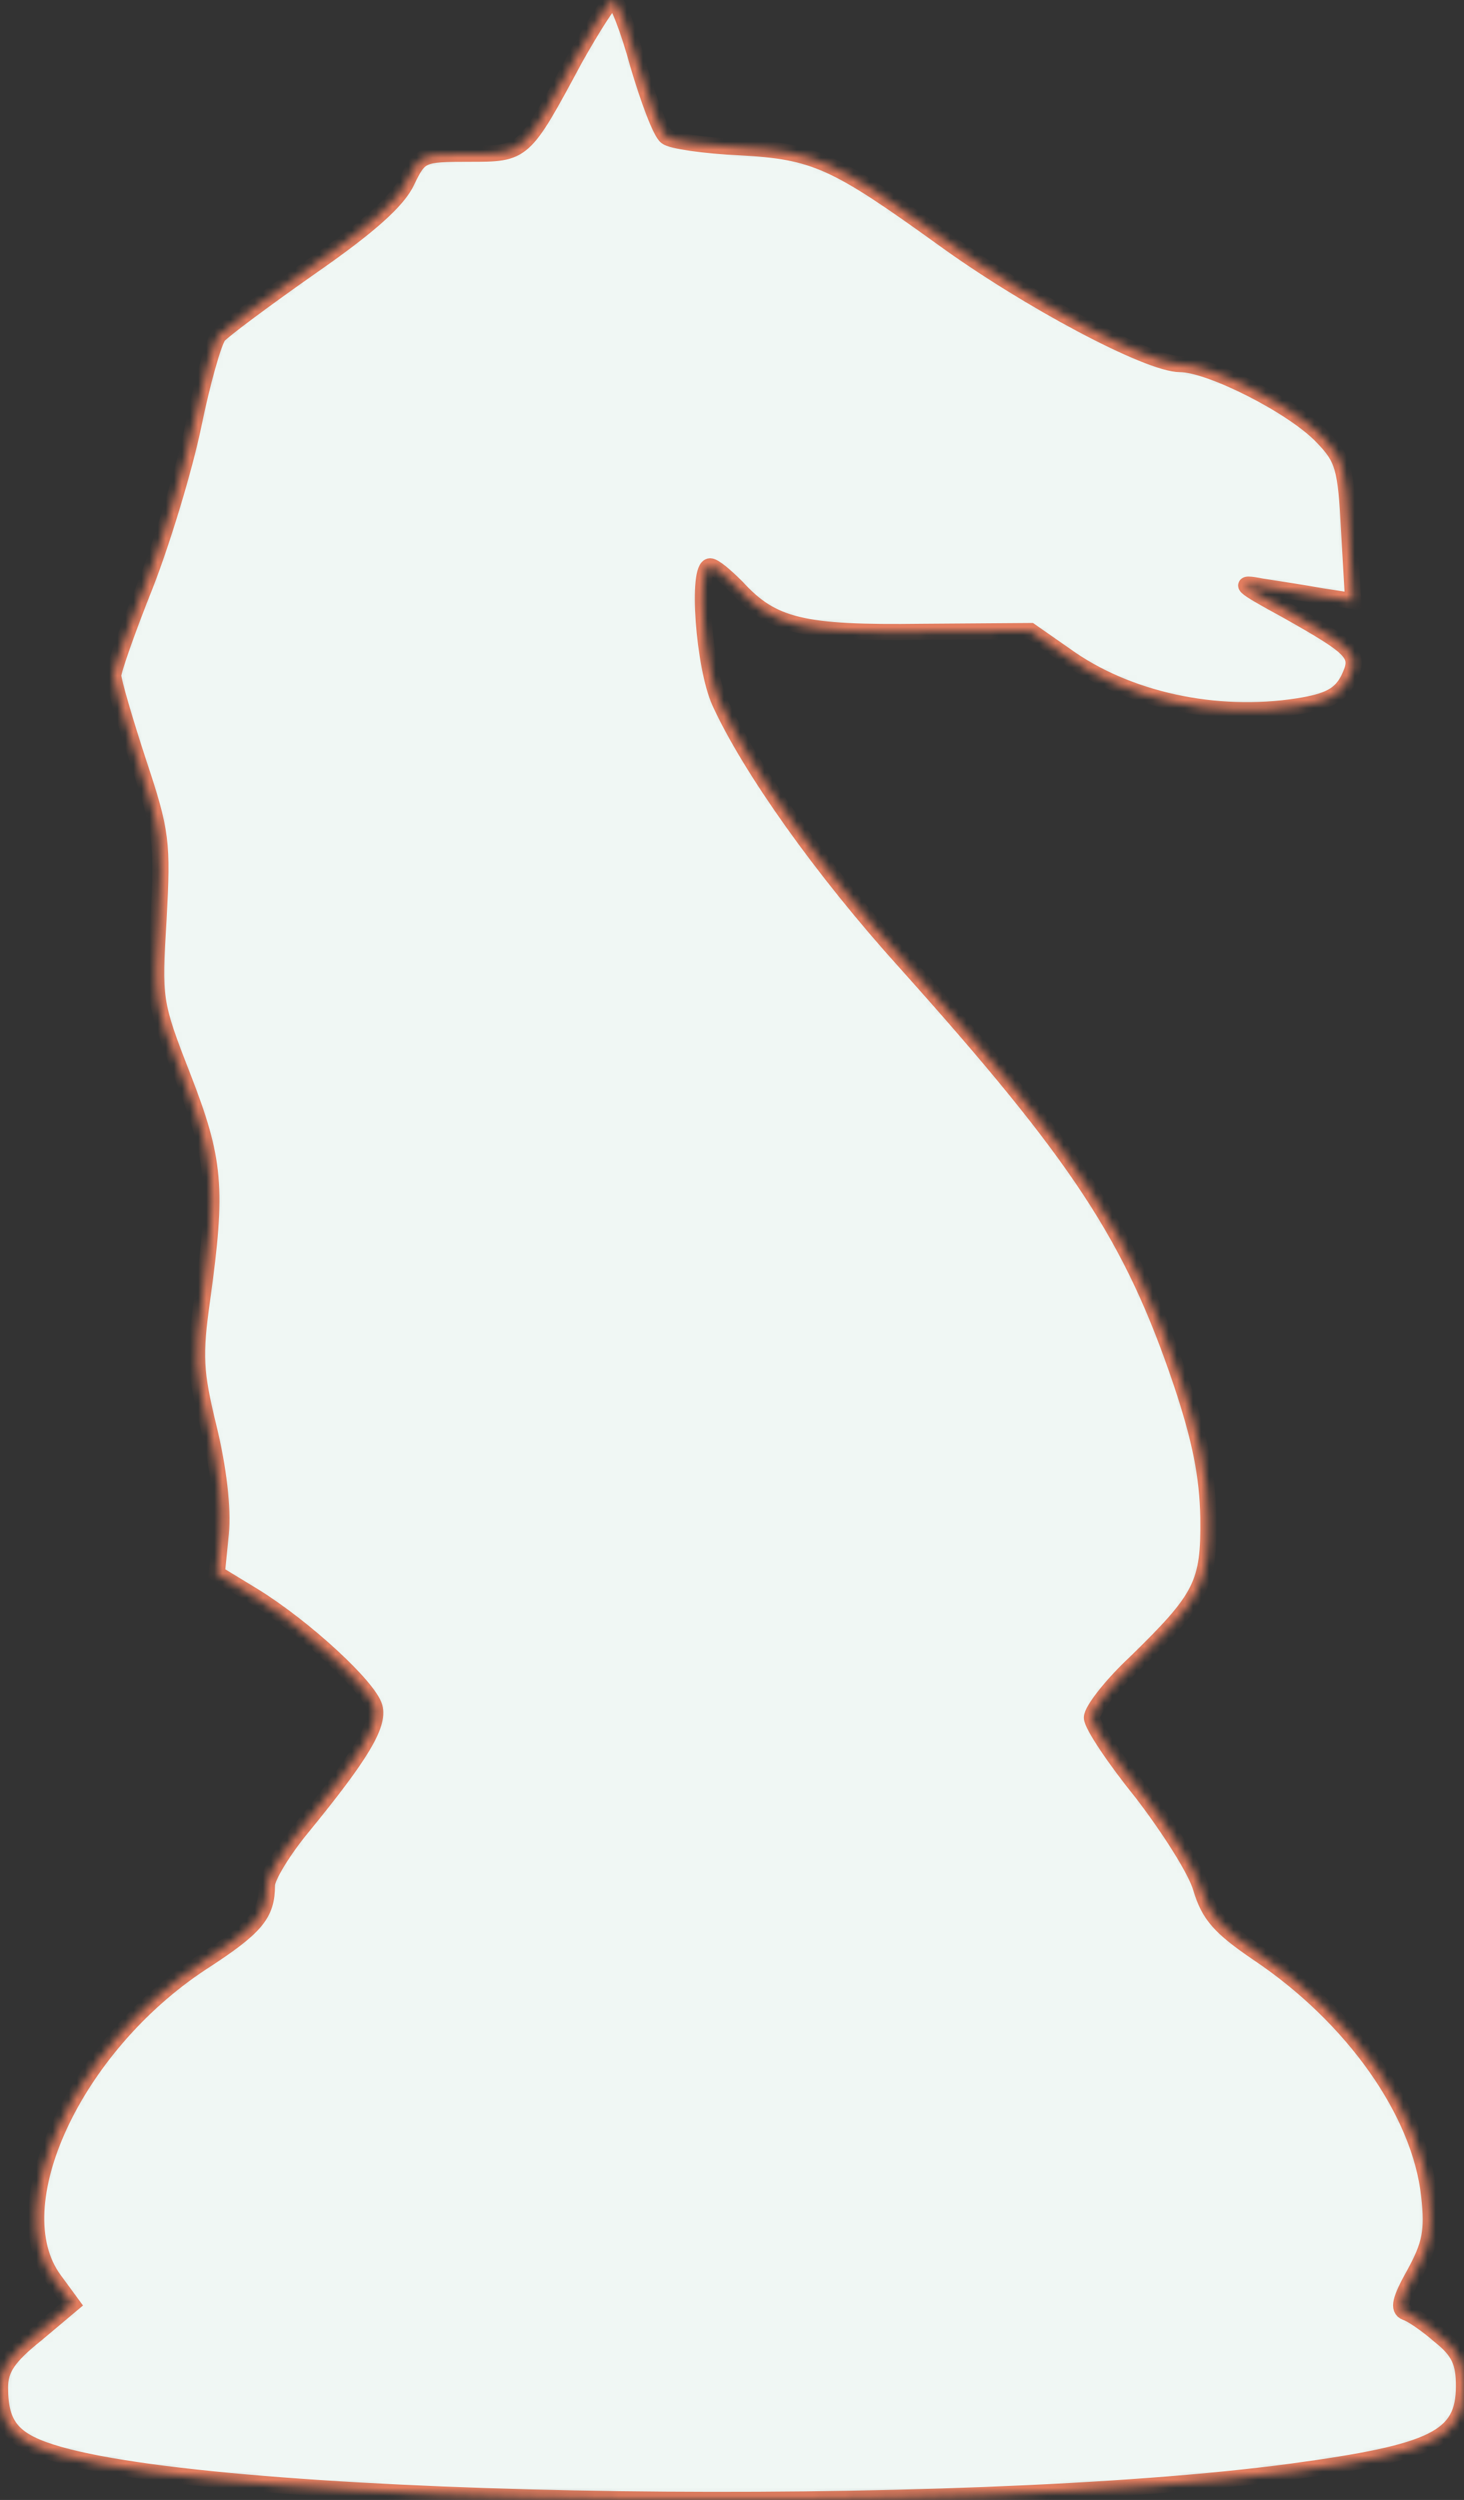<svg width="181" height="309" viewBox="0 0 181 309" fill="none" xmlns="http://www.w3.org/2000/svg">
<rect x="0" y="0" width="181" height="309" fill="#333333" stroke="none"/>
<mask id="path-1-inside-1" fill="white">
<path d="M71.1 7.2C64.7 19.1 64.8 19 57.9 19C52.1 19 51.9 19.1 50.3 22.4C49.2 24.8 45.6 28 38.4 33C32.7 37 27.6 40.8 27 41.5C26.4 42.3 25 47.2 23.9 52.6C22.8 57.9 20.1 66.8 18 72.2C15.8 77.7 14 82.8 14 83.5C14 84.2 15.4 89 17.1 94.2C20 102.9 20.1 104.1 19.6 113.6C19 123.5 19 123.9 22.6 133.1C26.6 143.4 26.9 146.8 25 160.5C24 167.6 24.1 169.5 25.8 176.5C27 181.4 27.6 186.5 27.3 189.5L26.8 194.5L31.4 197.3C37.7 201.2 45.6 208.5 46.3 211C46.9 213.2 44.6 217 37.4 225.8C35 228.7 33 232 33 233C33 236.6 31.7 238.2 24.9 242.6C9.1 253 0 272.7 6.7 281.8L8.9 284.8L4.5 288.5C1 291.3 0 292.8 0 295.1C0 300 1.7 301.8 7.3 303.4C29.8 309.8 118.7 311 159.7 305.5C177.4 303.1 181 301.3 181 294.9C181 292 180.4 290.6 178 288.7C176.4 287.3 174.5 286 173.8 285.8C172.8 285.4 173.1 284.2 174.9 281C176.8 277.5 177.2 275.8 176.7 271.4C175.6 261.1 167.3 249.3 155.5 241.4C150.8 238.2 149.5 236.7 148.5 233.4C147.9 231.2 144.5 225.9 141.2 221.6C137.8 217.4 135 213.2 135 212.3C135 211.4 137.4 208.3 140.4 205.5C148.6 197.5 149.5 195.8 149.4 187.6C149.3 182.4 148.4 177.9 146.1 171C140 152.9 133.5 143 112 119C101.6 107.5 92.7 94.9 89 86.8C87 82.4 86.1 70 87.8 70C88.3 70 89.7 71.2 91.1 72.6C95.5 77.4 99.2 78.3 114 78.1L127.4 78L131.7 81C139.3 86.5 150.3 88.9 160.5 87.3C164.3 86.7 165.7 85.9 166.7 84C168.2 80.9 167.7 80.3 159 75.4C153.3 72.3 152.9 71.9 156 72.5C157.9 72.8 161.2 73.3 163.4 73.7L167.3 74.3L166.8 65.6C166.4 57.8 166.1 56.7 163.5 54C159.9 50.2 149.6 45 145.9 45C142 45 127.1 37.1 116.5 29.4C103.3 19.9 100.8 18.7 91.5 18.2C87.1 18 83 17.4 82.4 16.9C81.7 16.4 80.2 12.4 78.9 8C77.7 3.6 76.3 0 75.8 0C75.4 0 73.3 3.3 71.1 7.2Z"/>
</mask>
<path d="M71.1 7.2C64.7 19.1 64.8 19 57.9 19C52.1 19 51.9 19.1 50.3 22.4C49.2 24.8 45.6 28 38.4 33C32.7 37 27.6 40.8 27 41.5C26.4 42.3 25 47.2 23.9 52.6C22.8 57.9 20.1 66.8 18 72.2C15.8 77.7 14 82.8 14 83.5C14 84.2 15.4 89 17.1 94.2C20 102.9 20.1 104.1 19.6 113.6C19 123.5 19 123.9 22.6 133.1C26.6 143.4 26.9 146.8 25 160.5C24 167.6 24.1 169.5 25.8 176.5C27 181.4 27.6 186.5 27.3 189.5L26.8 194.5L31.4 197.3C37.7 201.2 45.6 208.5 46.3 211C46.9 213.2 44.6 217 37.4 225.8C35 228.7 33 232 33 233C33 236.6 31.7 238.2 24.9 242.6C9.1 253 0 272.7 6.7 281.8L8.9 284.8L4.5 288.5C1 291.3 0 292.8 0 295.1C0 300 1.7 301.8 7.3 303.4C29.8 309.8 118.7 311 159.7 305.5C177.4 303.1 181 301.3 181 294.9C181 292 180.4 290.6 178 288.7C176.4 287.3 174.5 286 173.8 285.8C172.8 285.4 173.1 284.2 174.9 281C176.8 277.5 177.2 275.8 176.7 271.4C175.6 261.1 167.3 249.3 155.5 241.4C150.8 238.2 149.5 236.7 148.5 233.4C147.9 231.2 144.5 225.9 141.2 221.6C137.8 217.4 135 213.2 135 212.3C135 211.4 137.4 208.3 140.4 205.5C148.6 197.5 149.5 195.8 149.4 187.6C149.3 182.4 148.4 177.9 146.1 171C140 152.9 133.5 143 112 119C101.6 107.5 92.7 94.9 89 86.8C87 82.4 86.1 70 87.8 70C88.3 70 89.7 71.2 91.1 72.6C95.5 77.4 99.2 78.3 114 78.1L127.4 78L131.7 81C139.3 86.5 150.3 88.9 160.5 87.3C164.3 86.7 165.7 85.9 166.7 84C168.2 80.9 167.7 80.3 159 75.4C153.3 72.3 152.9 71.9 156 72.5C157.9 72.8 161.2 73.3 163.4 73.7L167.3 74.3L166.8 65.6C166.4 57.8 166.1 56.7 163.5 54C159.9 50.2 149.6 45 145.9 45C142 45 127.1 37.1 116.5 29.4C103.3 19.9 100.8 18.7 91.5 18.2C87.1 18 83 17.4 82.4 16.9C81.7 16.4 80.2 12.4 78.9 8C77.7 3.6 76.3 0 75.8 0C75.4 0 73.3 3.3 71.1 7.2Z" fill="#F0F7F4" stroke="#E27D5F" stroke-width="2" mask="url(#path-1-inside-1)"/>
</svg>

